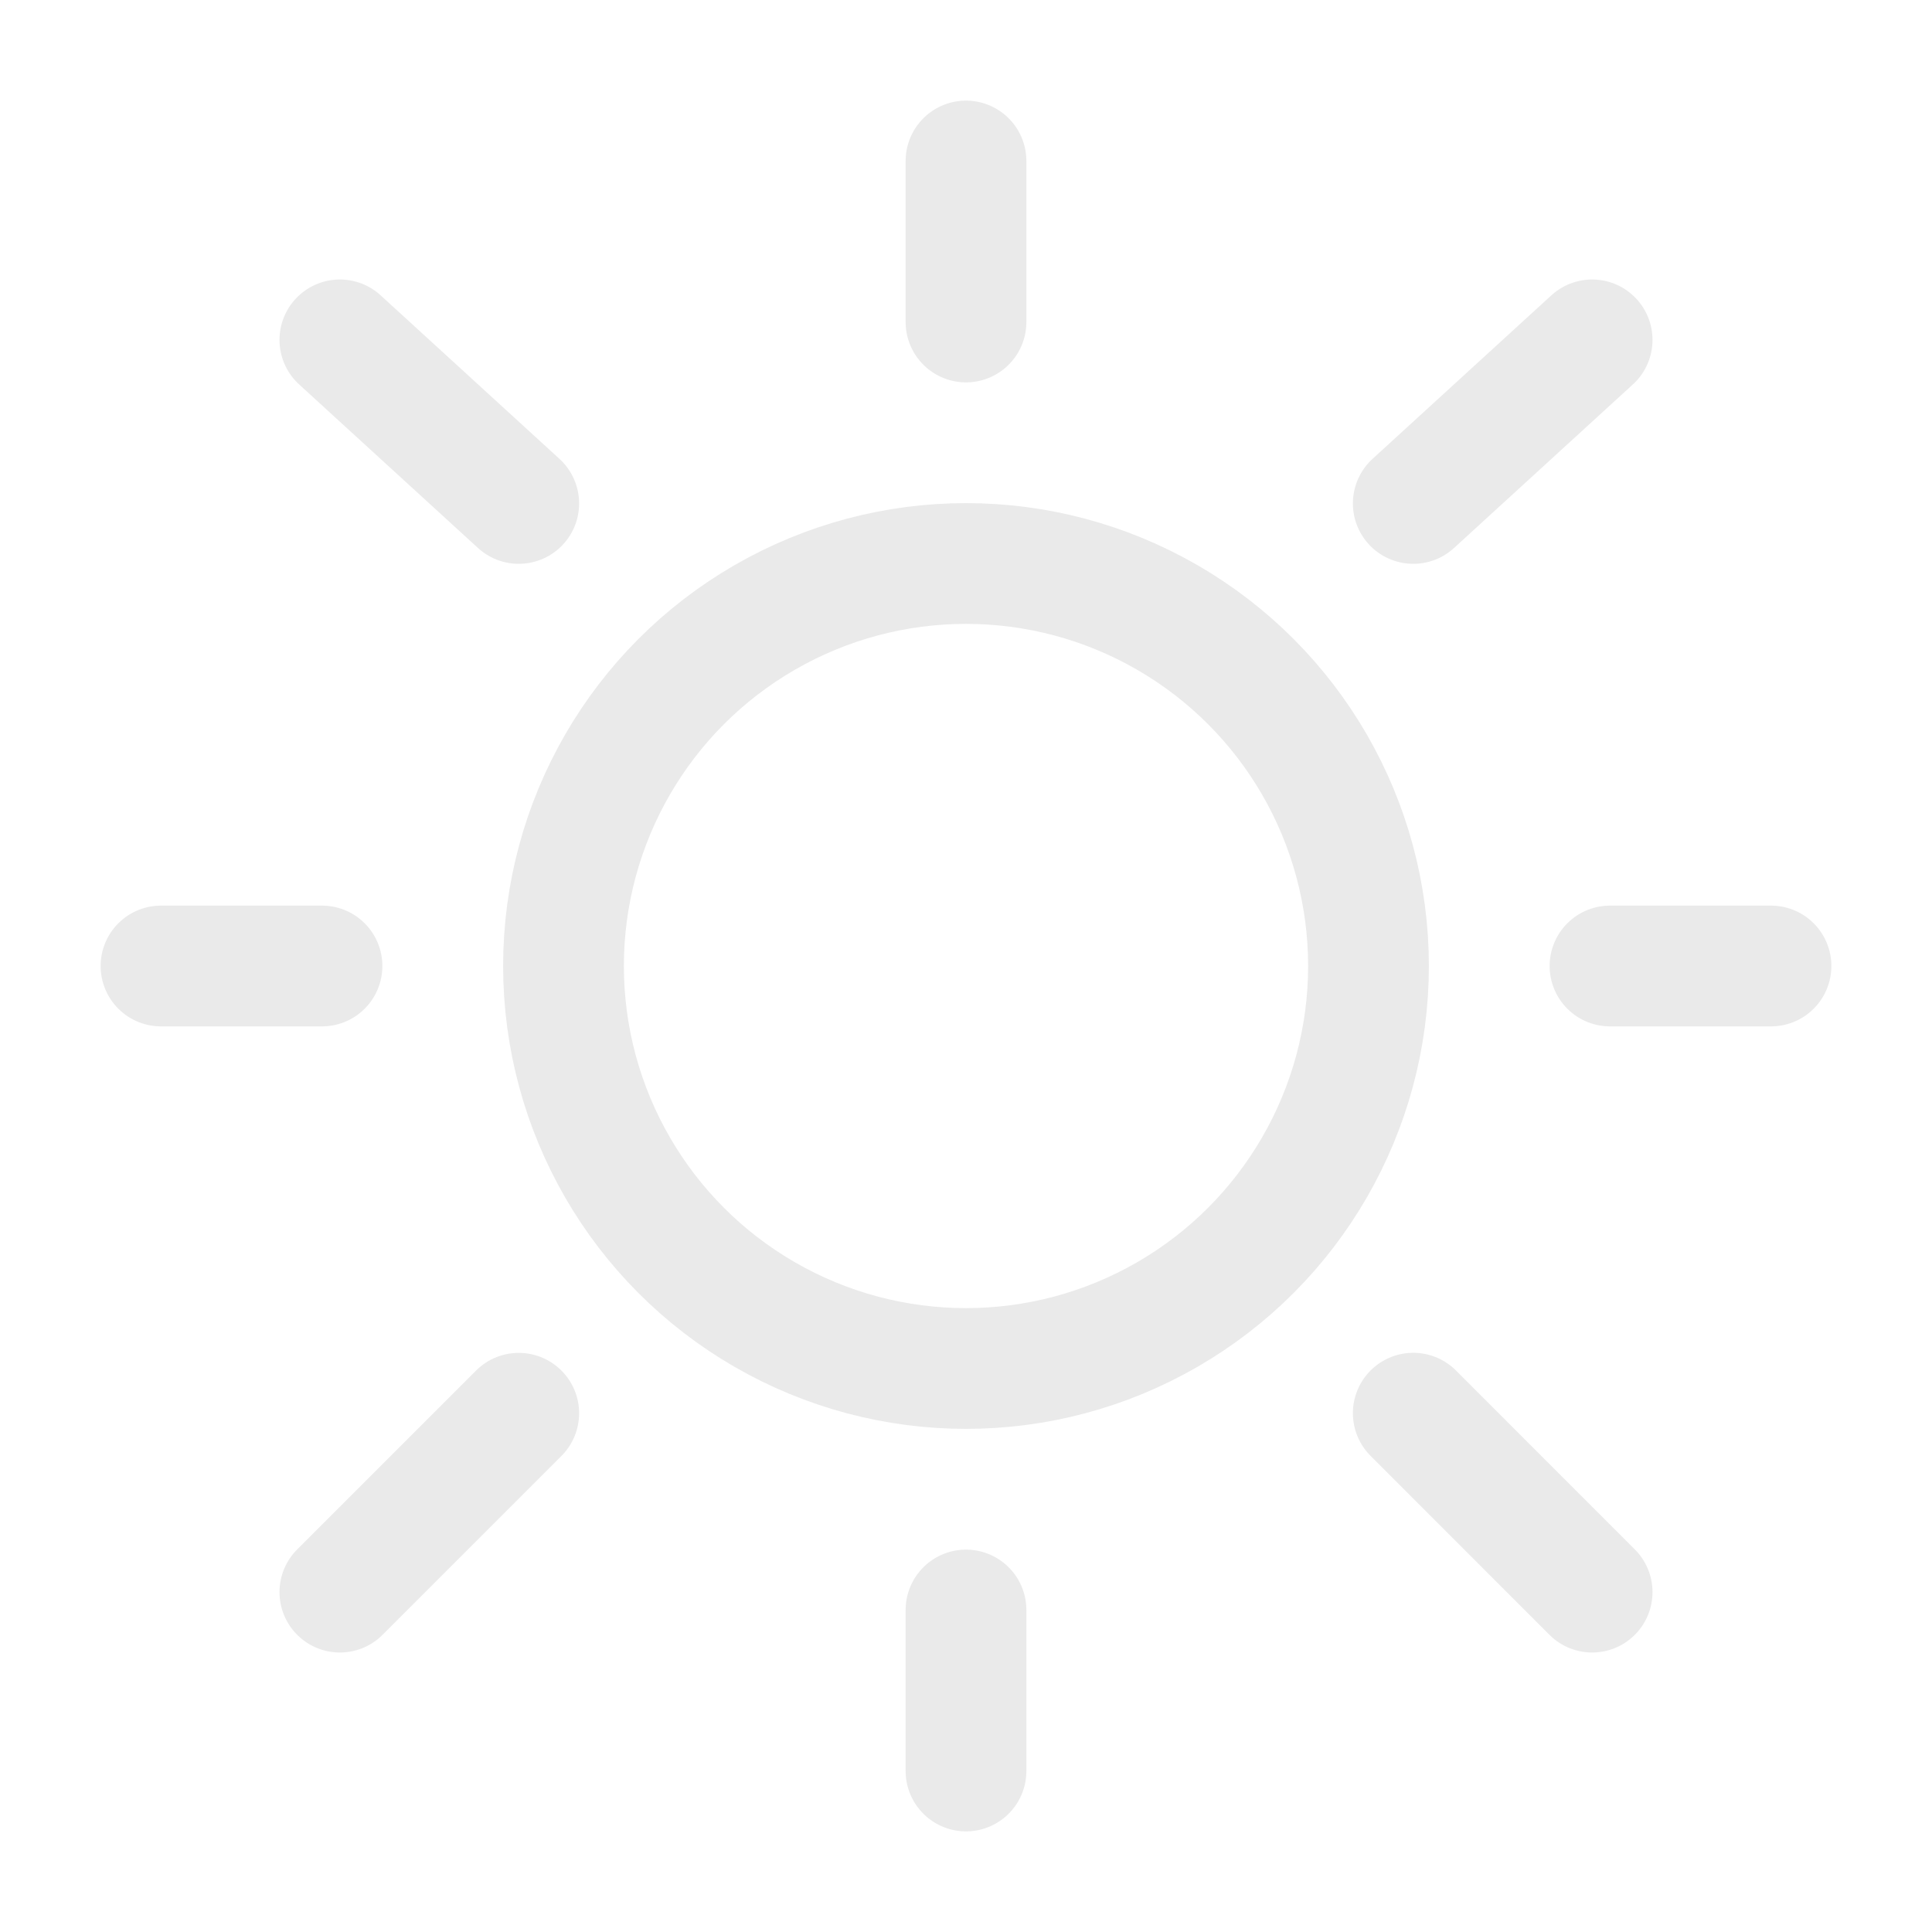 <svg width="24" height="24" viewBox="0 0 24 24" fill="none" xmlns="http://www.w3.org/2000/svg">
<circle cx="12" cy="12" r="5" stroke="#EAEAEA" stroke-width="1.5"/>
<path d="M12 2V4" stroke="#EAEAEA" stroke-width="1.5" stroke-linecap="round"/>
<path d="M12 20V22" stroke="#EAEAEA" stroke-width="1.5" stroke-linecap="round"/>
<path d="M4 12L2 12" stroke="#EAEAEA" stroke-width="1.5" stroke-linecap="round"/>
<path d="M22 12L20 12" stroke="#EAEAEA" stroke-width="1.5" stroke-linecap="round"/>
<path d="M19.778 4.222L17.556 6.254" stroke="#EAEAEA" stroke-width="1.5" stroke-linecap="round"/>
<path d="M4.222 4.222L6.444 6.254" stroke="#EAEAEA" stroke-width="1.5" stroke-linecap="round"/>
<path d="M6.444 17.556L4.222 19.778" stroke="#EAEAEA" stroke-width="1.5" stroke-linecap="round"/>
<path d="M19.778 19.778L17.556 17.555" stroke="#EAEAEA" stroke-width="1.5" stroke-linecap="round"/>
</svg>
